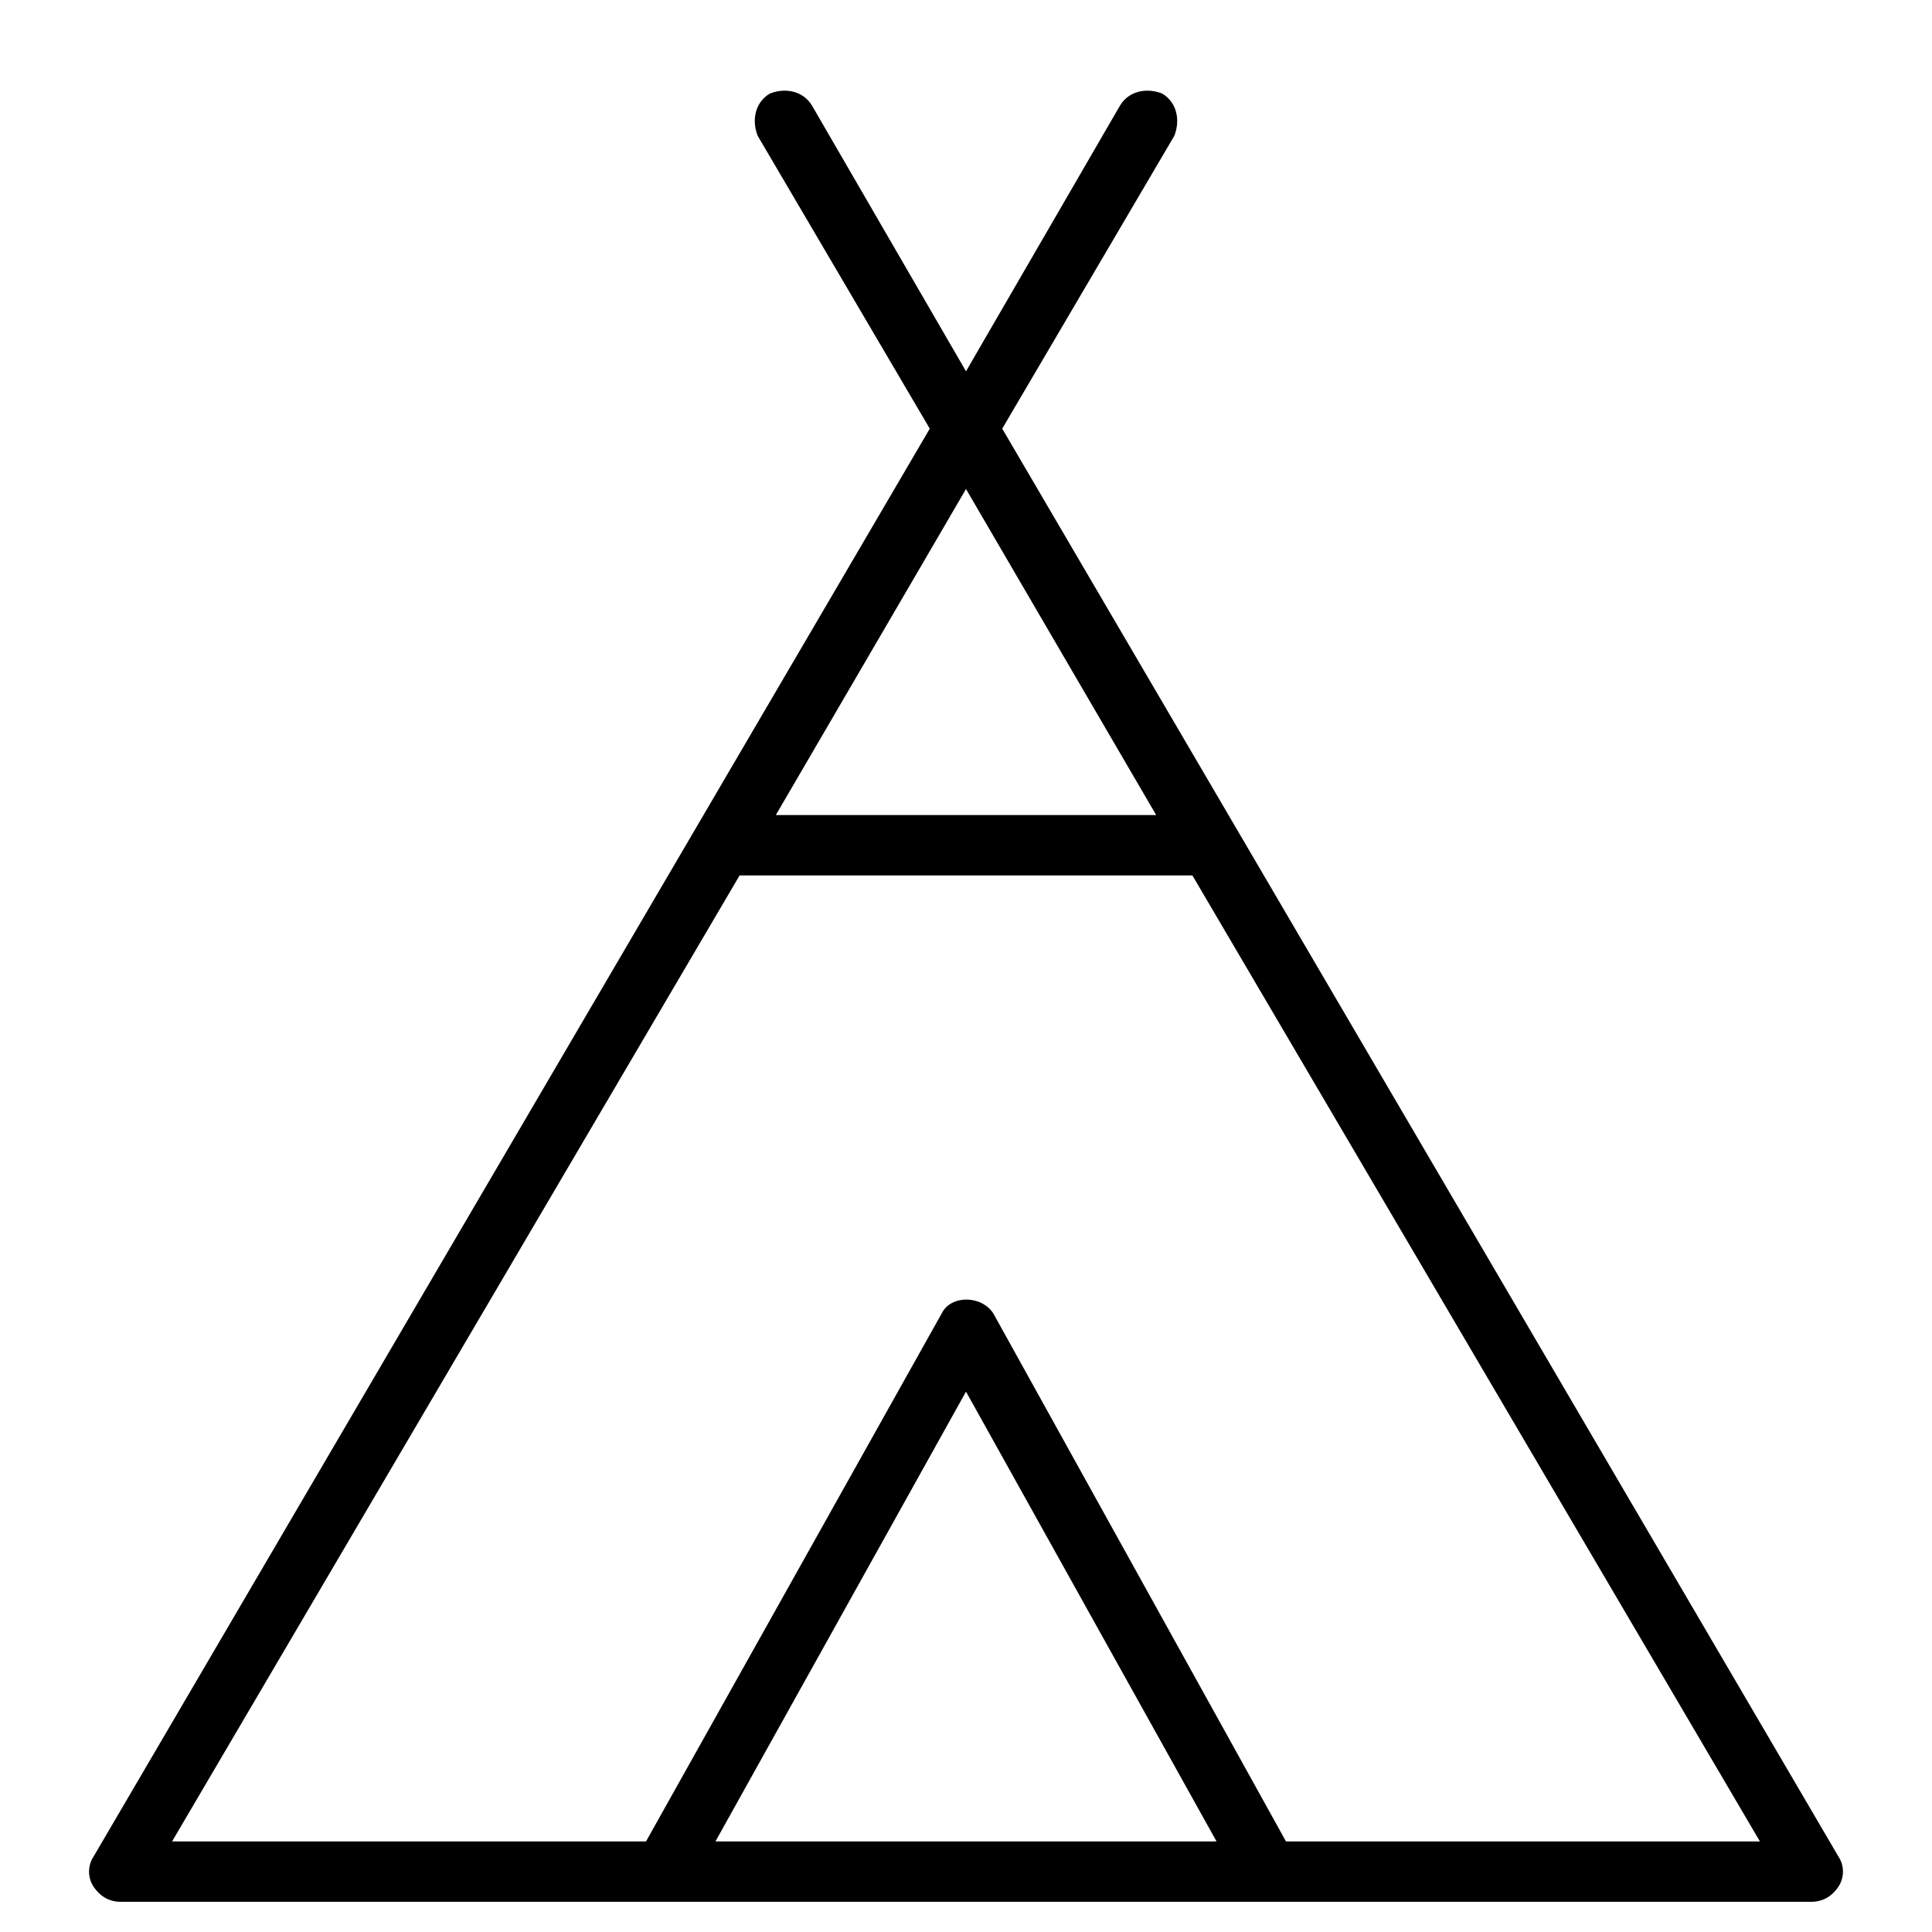 <?xml version="1.0" encoding="utf-8"?>
<!-- Generator: Adobe Illustrator 19.1.0, SVG Export Plug-In . SVG Version: 6.00 Build 0)  -->
<!DOCTYPE svg PUBLIC "-//W3C//DTD SVG 1.1//EN" "http://www.w3.org/Graphics/SVG/1.1/DTD/svg11.dtd">
<svg version="1.1" id="Layer_1" xmlns="http://www.w3.org/2000/svg" xmlns:xlink="http://www.w3.org/1999/xlink" x="0px" y="0px"
	 width="64px" height="64px" viewBox="0 0 64 64" enable-background="new 0 0 64 64" xml:space="preserve">
<path d="M4,63h56c0.4,0,0.7-0.2,0.9-0.5s0.2-0.7,0-1L33.2,14.2l5.7-9.7C39.1,4,39,3.4,38.5,3.1C38,2.9,37.4,3,37.1,3.5L32,12.3
	l-5.1-8.8C26.6,3,26,2.9,25.5,3.1C25,3.4,24.9,4,25.1,4.5l5.7,9.7L3.1,61.5c-0.2,0.3-0.2,0.7,0,1S3.6,63,4,63z M23.7,61L32,46.1
	L40.3,61H23.7z M32,16.2L38.3,27H25.7L32,16.2z M24.5,29h15l18.8,32H42.6l-9.7-17.5c-0.4-0.6-1.4-0.6-1.7,0L21.4,61H5.7L24.5,29z"/>
</svg>
